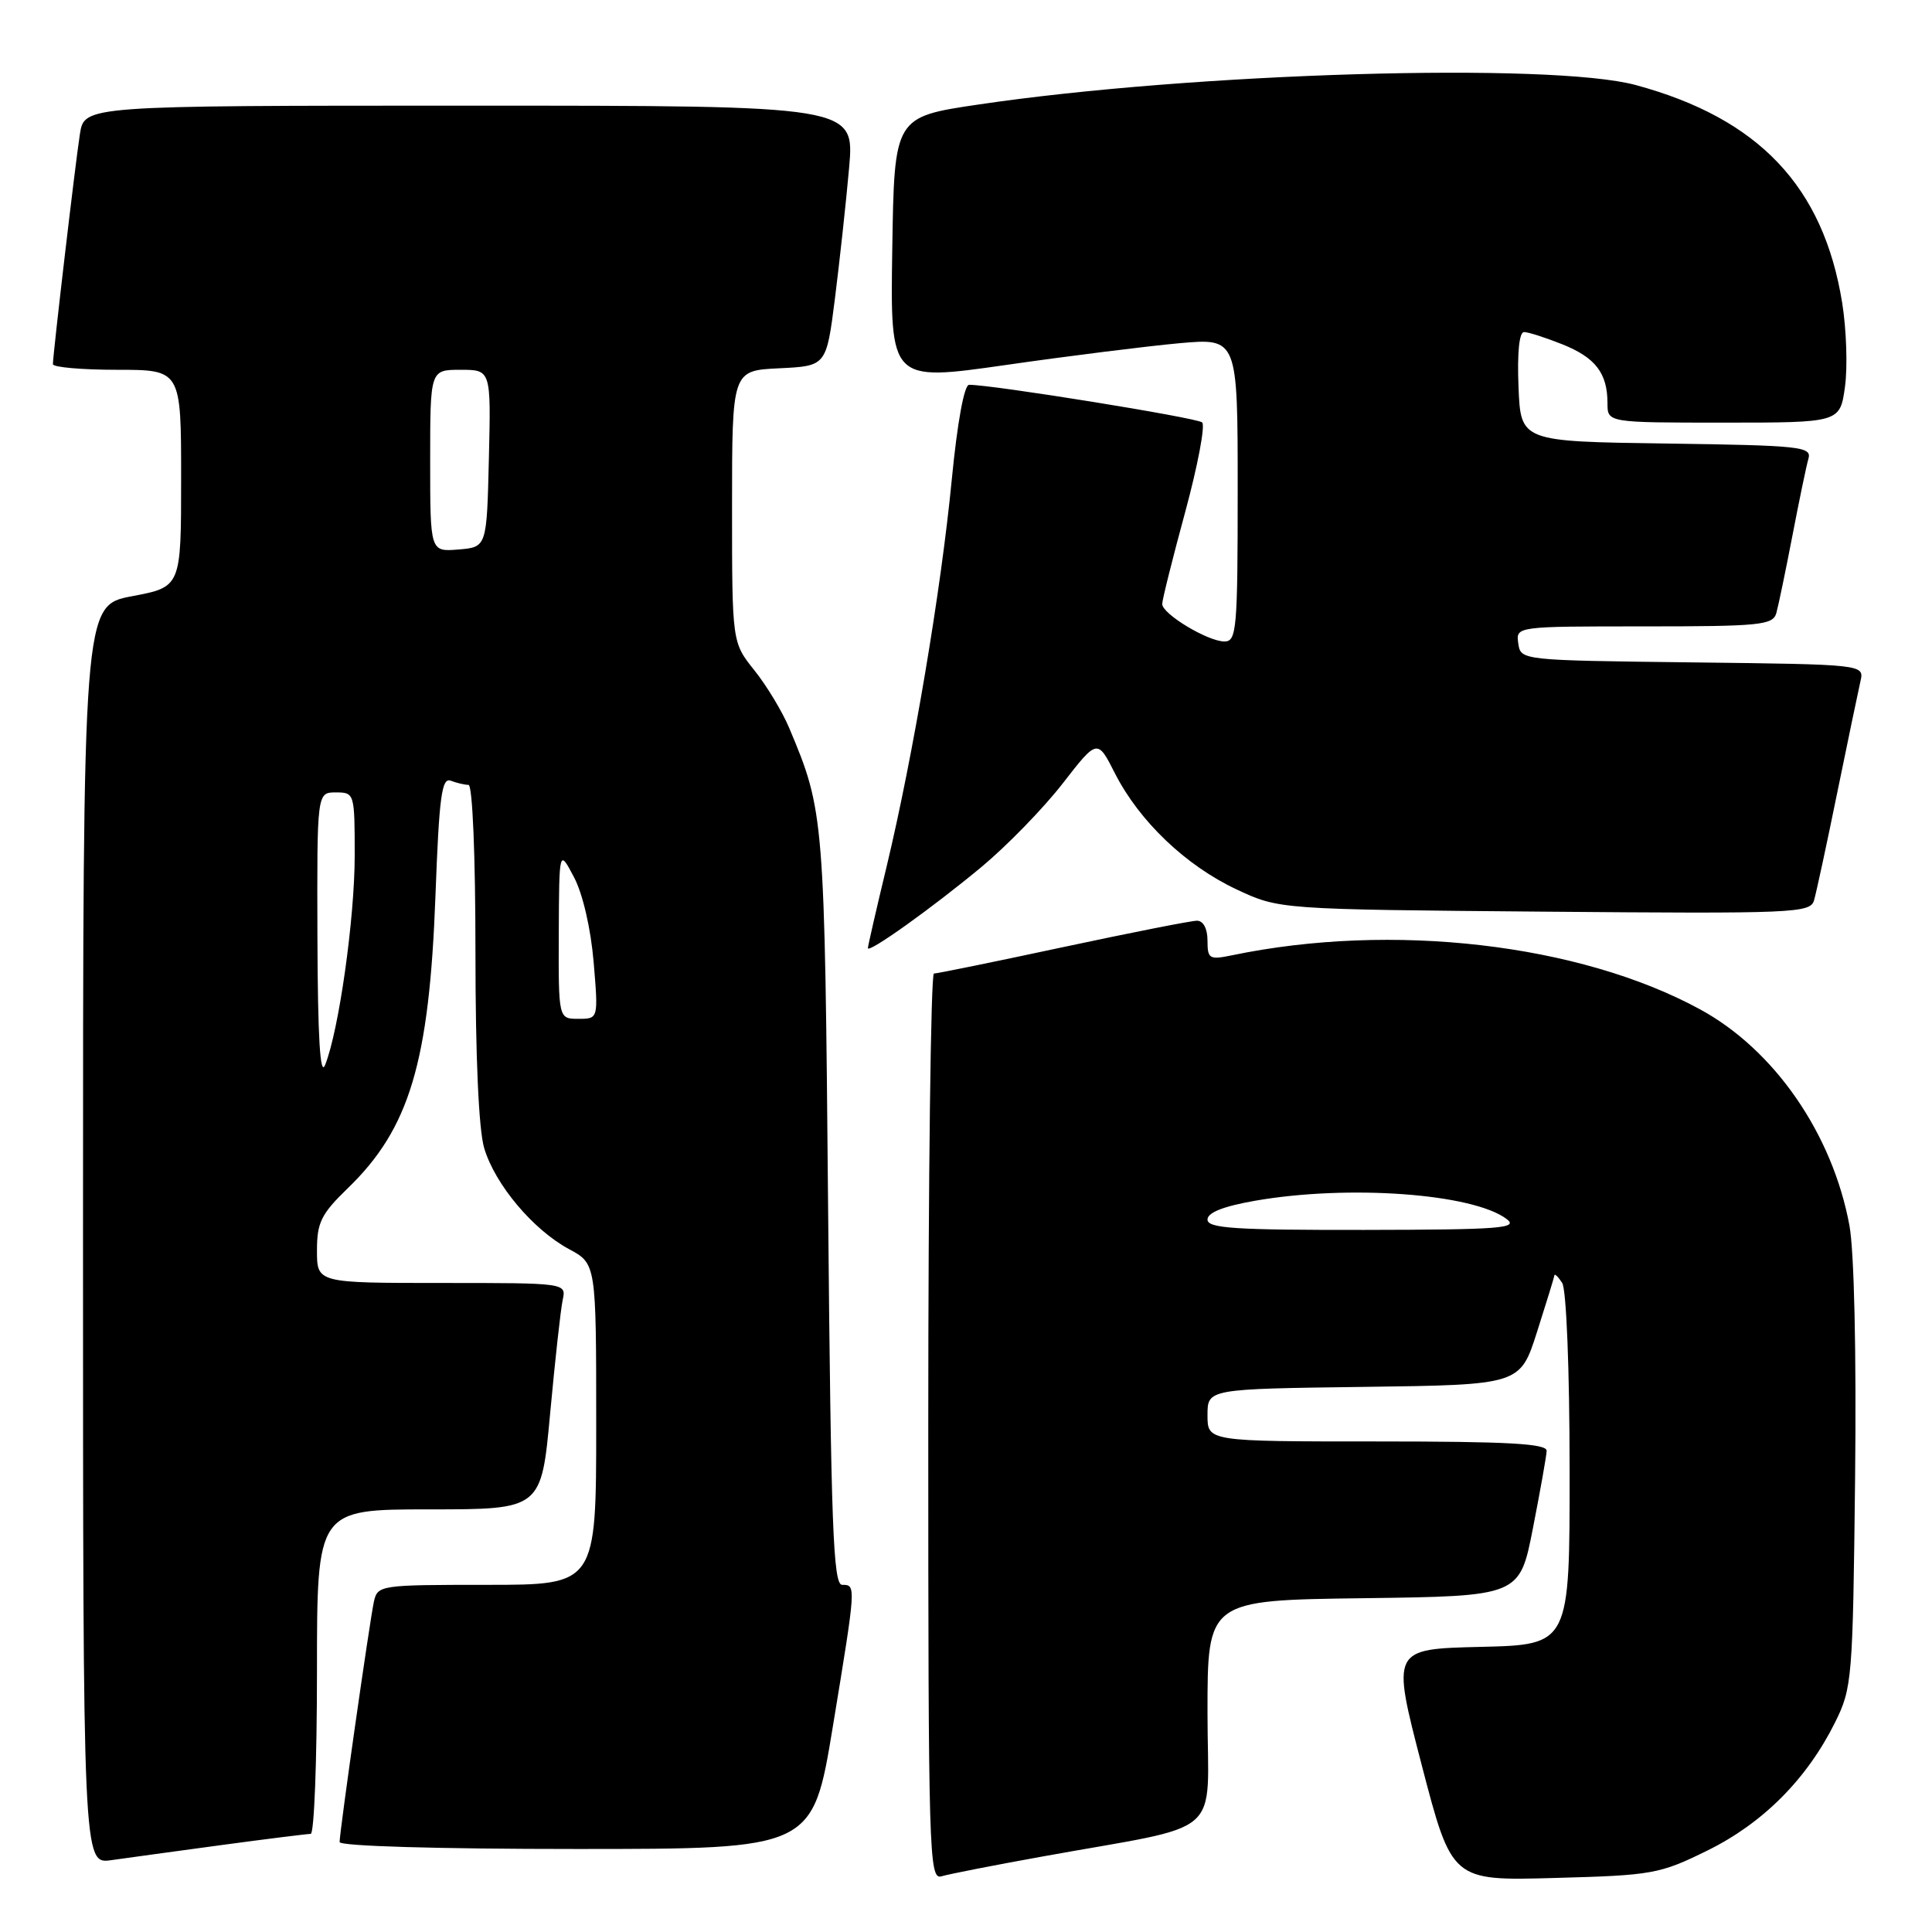 <?xml version="1.0" encoding="UTF-8" standalone="no"?>
<!DOCTYPE svg PUBLIC "-//W3C//DTD SVG 1.1//EN" "http://www.w3.org/Graphics/SVG/1.1/DTD/svg11.dtd" >
<svg xmlns="http://www.w3.org/2000/svg" xmlns:xlink="http://www.w3.org/1999/xlink" version="1.1" viewBox="0 0 256 256">
 <g >
 <path fill="currentColor"
d=" M 138.00 246.02 C 162.72 241.54 160.00 243.90 160.00 226.95 C 160.00 212.04 160.00 212.04 180.68 211.77 C 201.36 211.50 201.36 211.50 203.12 202.50 C 204.09 197.55 204.91 192.94 204.94 192.25 C 204.99 191.29 199.87 191.00 182.50 191.00 C 160.00 191.00 160.00 191.00 160.00 187.52 C 160.00 184.04 160.00 184.04 180.71 183.77 C 201.42 183.50 201.42 183.50 203.66 176.50 C 204.89 172.65 205.93 169.28 205.96 169.00 C 206.00 168.72 206.47 169.18 207.00 170.00 C 207.55 170.86 207.98 181.46 207.98 194.72 C 208.00 217.94 208.00 217.94 196.19 218.22 C 184.39 218.50 184.39 218.50 188.38 233.86 C 192.38 249.22 192.38 249.22 205.99 248.84 C 218.98 248.49 219.91 248.32 226.25 245.20 C 233.60 241.58 239.42 235.74 243.16 228.22 C 245.42 223.66 245.51 222.53 245.81 195.79 C 245.99 179.28 245.69 165.78 245.06 162.39 C 242.82 150.25 235.12 139.10 225.26 133.74 C 209.28 125.04 184.46 122.17 163.25 126.58 C 160.24 127.20 160.00 127.06 160.00 124.63 C 160.00 123.05 159.44 122.00 158.61 122.00 C 157.84 122.00 149.85 123.58 140.86 125.50 C 131.86 127.43 124.16 129.00 123.75 129.00 C 123.34 129.00 123.00 156.03 123.00 189.07 C 123.00 245.80 123.10 249.11 124.75 248.62 C 125.71 248.33 131.68 247.16 138.00 246.02 Z  M 29.42 244.47 C 35.43 243.66 40.72 243.00 41.17 243.00 C 41.63 243.00 42.00 233.32 42.00 221.50 C 42.00 200.00 42.00 200.00 56.87 200.00 C 71.73 200.00 71.73 200.00 72.90 187.25 C 73.55 180.24 74.29 173.49 74.56 172.25 C 75.04 170.00 75.04 170.00 58.52 170.00 C 42.00 170.00 42.00 170.00 42.00 165.70 C 42.00 161.99 42.55 160.87 46.08 157.45 C 54.26 149.54 56.88 140.80 57.70 118.70 C 58.19 105.52 58.53 102.99 59.73 103.45 C 60.52 103.75 61.58 104.00 62.08 104.00 C 62.61 104.00 63.00 113.36 63.00 126.13 C 63.00 140.04 63.43 149.71 64.16 152.14 C 65.60 156.96 70.64 162.95 75.39 165.51 C 79.00 167.45 79.00 167.45 79.00 188.73 C 79.00 210.00 79.00 210.00 64.52 210.00 C 50.31 210.00 50.03 210.04 49.54 212.25 C 48.98 214.84 45.00 242.69 45.00 244.08 C 45.00 244.62 57.94 245.00 76.35 245.00 C 107.69 245.00 107.69 245.00 110.36 228.75 C 113.45 209.97 113.45 210.00 111.59 210.00 C 110.40 210.00 110.11 202.23 109.73 160.25 C 109.27 108.17 109.22 107.50 104.59 96.50 C 103.67 94.30 101.58 90.84 99.95 88.81 C 97.00 85.12 97.00 85.12 97.00 67.11 C 97.00 49.10 97.00 49.10 103.25 48.80 C 109.50 48.50 109.50 48.50 110.64 39.50 C 111.26 34.55 112.11 26.79 112.51 22.25 C 113.24 14.00 113.24 14.00 62.21 14.00 C 11.18 14.00 11.18 14.00 10.59 17.75 C 10.00 21.48 7.03 46.82 7.01 48.25 C 7.00 48.66 10.82 49.00 15.50 49.00 C 24.00 49.00 24.00 49.00 24.00 63.39 C 24.00 77.77 24.00 77.77 17.50 79.00 C 11.00 80.23 11.00 80.23 11.00 163.63 C 11.00 247.02 11.00 247.02 14.75 246.48 C 16.81 246.19 23.42 245.28 29.42 244.47 Z  M 130.12 114.82 C 133.44 112.05 138.25 107.11 140.79 103.84 C 145.41 97.89 145.41 97.89 147.74 102.48 C 150.96 108.81 157.13 114.70 163.85 117.85 C 169.50 120.50 169.50 120.50 204.67 120.80 C 237.79 121.08 239.87 120.99 240.37 119.30 C 240.66 118.31 242.05 111.88 243.45 105.00 C 244.86 98.12 246.24 91.50 246.52 90.27 C 247.03 88.04 247.03 88.04 224.26 87.77 C 201.51 87.50 201.50 87.50 201.18 85.25 C 200.86 83.00 200.86 83.00 217.86 83.00 C 233.20 83.00 234.91 82.83 235.37 81.25 C 235.64 80.29 236.60 75.67 237.50 71.00 C 238.40 66.33 239.35 61.72 239.63 60.77 C 240.08 59.18 238.56 59.02 220.81 58.77 C 201.50 58.50 201.50 58.50 201.21 51.25 C 201.03 46.78 201.30 44.00 201.94 44.00 C 202.50 44.00 204.78 44.73 207.01 45.62 C 211.41 47.38 213.00 49.45 213.00 53.43 C 213.00 56.00 213.00 56.00 228.41 56.00 C 243.81 56.00 243.81 56.00 244.47 51.24 C 244.83 48.62 244.66 43.63 244.10 40.14 C 241.62 24.72 233.05 15.68 216.75 11.27 C 205.50 8.23 158.08 9.63 129.65 13.85 C 118.50 15.50 118.50 15.50 118.23 33.03 C 117.96 50.55 117.96 50.55 133.23 48.37 C 141.63 47.16 151.99 45.87 156.25 45.48 C 164.00 44.79 164.00 44.79 164.00 64.90 C 164.00 83.38 163.86 85.00 162.25 85.00 C 160.04 84.99 154.00 81.36 154.00 80.03 C 154.00 79.48 155.37 74.00 157.04 67.86 C 158.71 61.71 159.72 56.36 159.29 55.97 C 158.60 55.35 131.34 50.95 128.41 50.99 C 127.76 50.99 126.85 55.98 126.11 63.60 C 124.69 78.25 121.01 100.09 117.48 114.83 C 116.11 120.51 115.00 125.37 115.00 125.63 C 115.00 126.39 123.61 120.24 130.12 114.82 Z  M 160.00 161.60 C 160.00 160.67 162.10 159.84 166.33 159.10 C 178.69 156.95 195.18 158.15 199.64 161.53 C 201.26 162.75 198.82 162.94 180.75 162.97 C 163.63 162.99 160.00 162.76 160.00 161.60 Z  M 42.06 124.25 C 42.00 105.00 42.00 105.00 44.50 105.00 C 46.97 105.00 47.00 105.11 47.00 113.37 C 47.00 121.70 44.90 136.57 43.08 141.11 C 42.42 142.76 42.11 137.55 42.06 124.25 Z  M 74.04 123.75 C 74.09 112.50 74.09 112.50 76.05 116.22 C 77.22 118.42 78.28 123.03 78.66 127.47 C 79.29 135.00 79.29 135.00 76.65 135.00 C 74.00 135.00 74.00 135.00 74.04 123.75 Z  M 57.00 61.06 C 57.00 49.00 57.00 49.00 61.03 49.00 C 65.06 49.00 65.06 49.00 64.78 60.75 C 64.50 72.50 64.50 72.50 60.75 72.81 C 57.00 73.12 57.00 73.12 57.00 61.06 Z "/>
</g>
</svg>